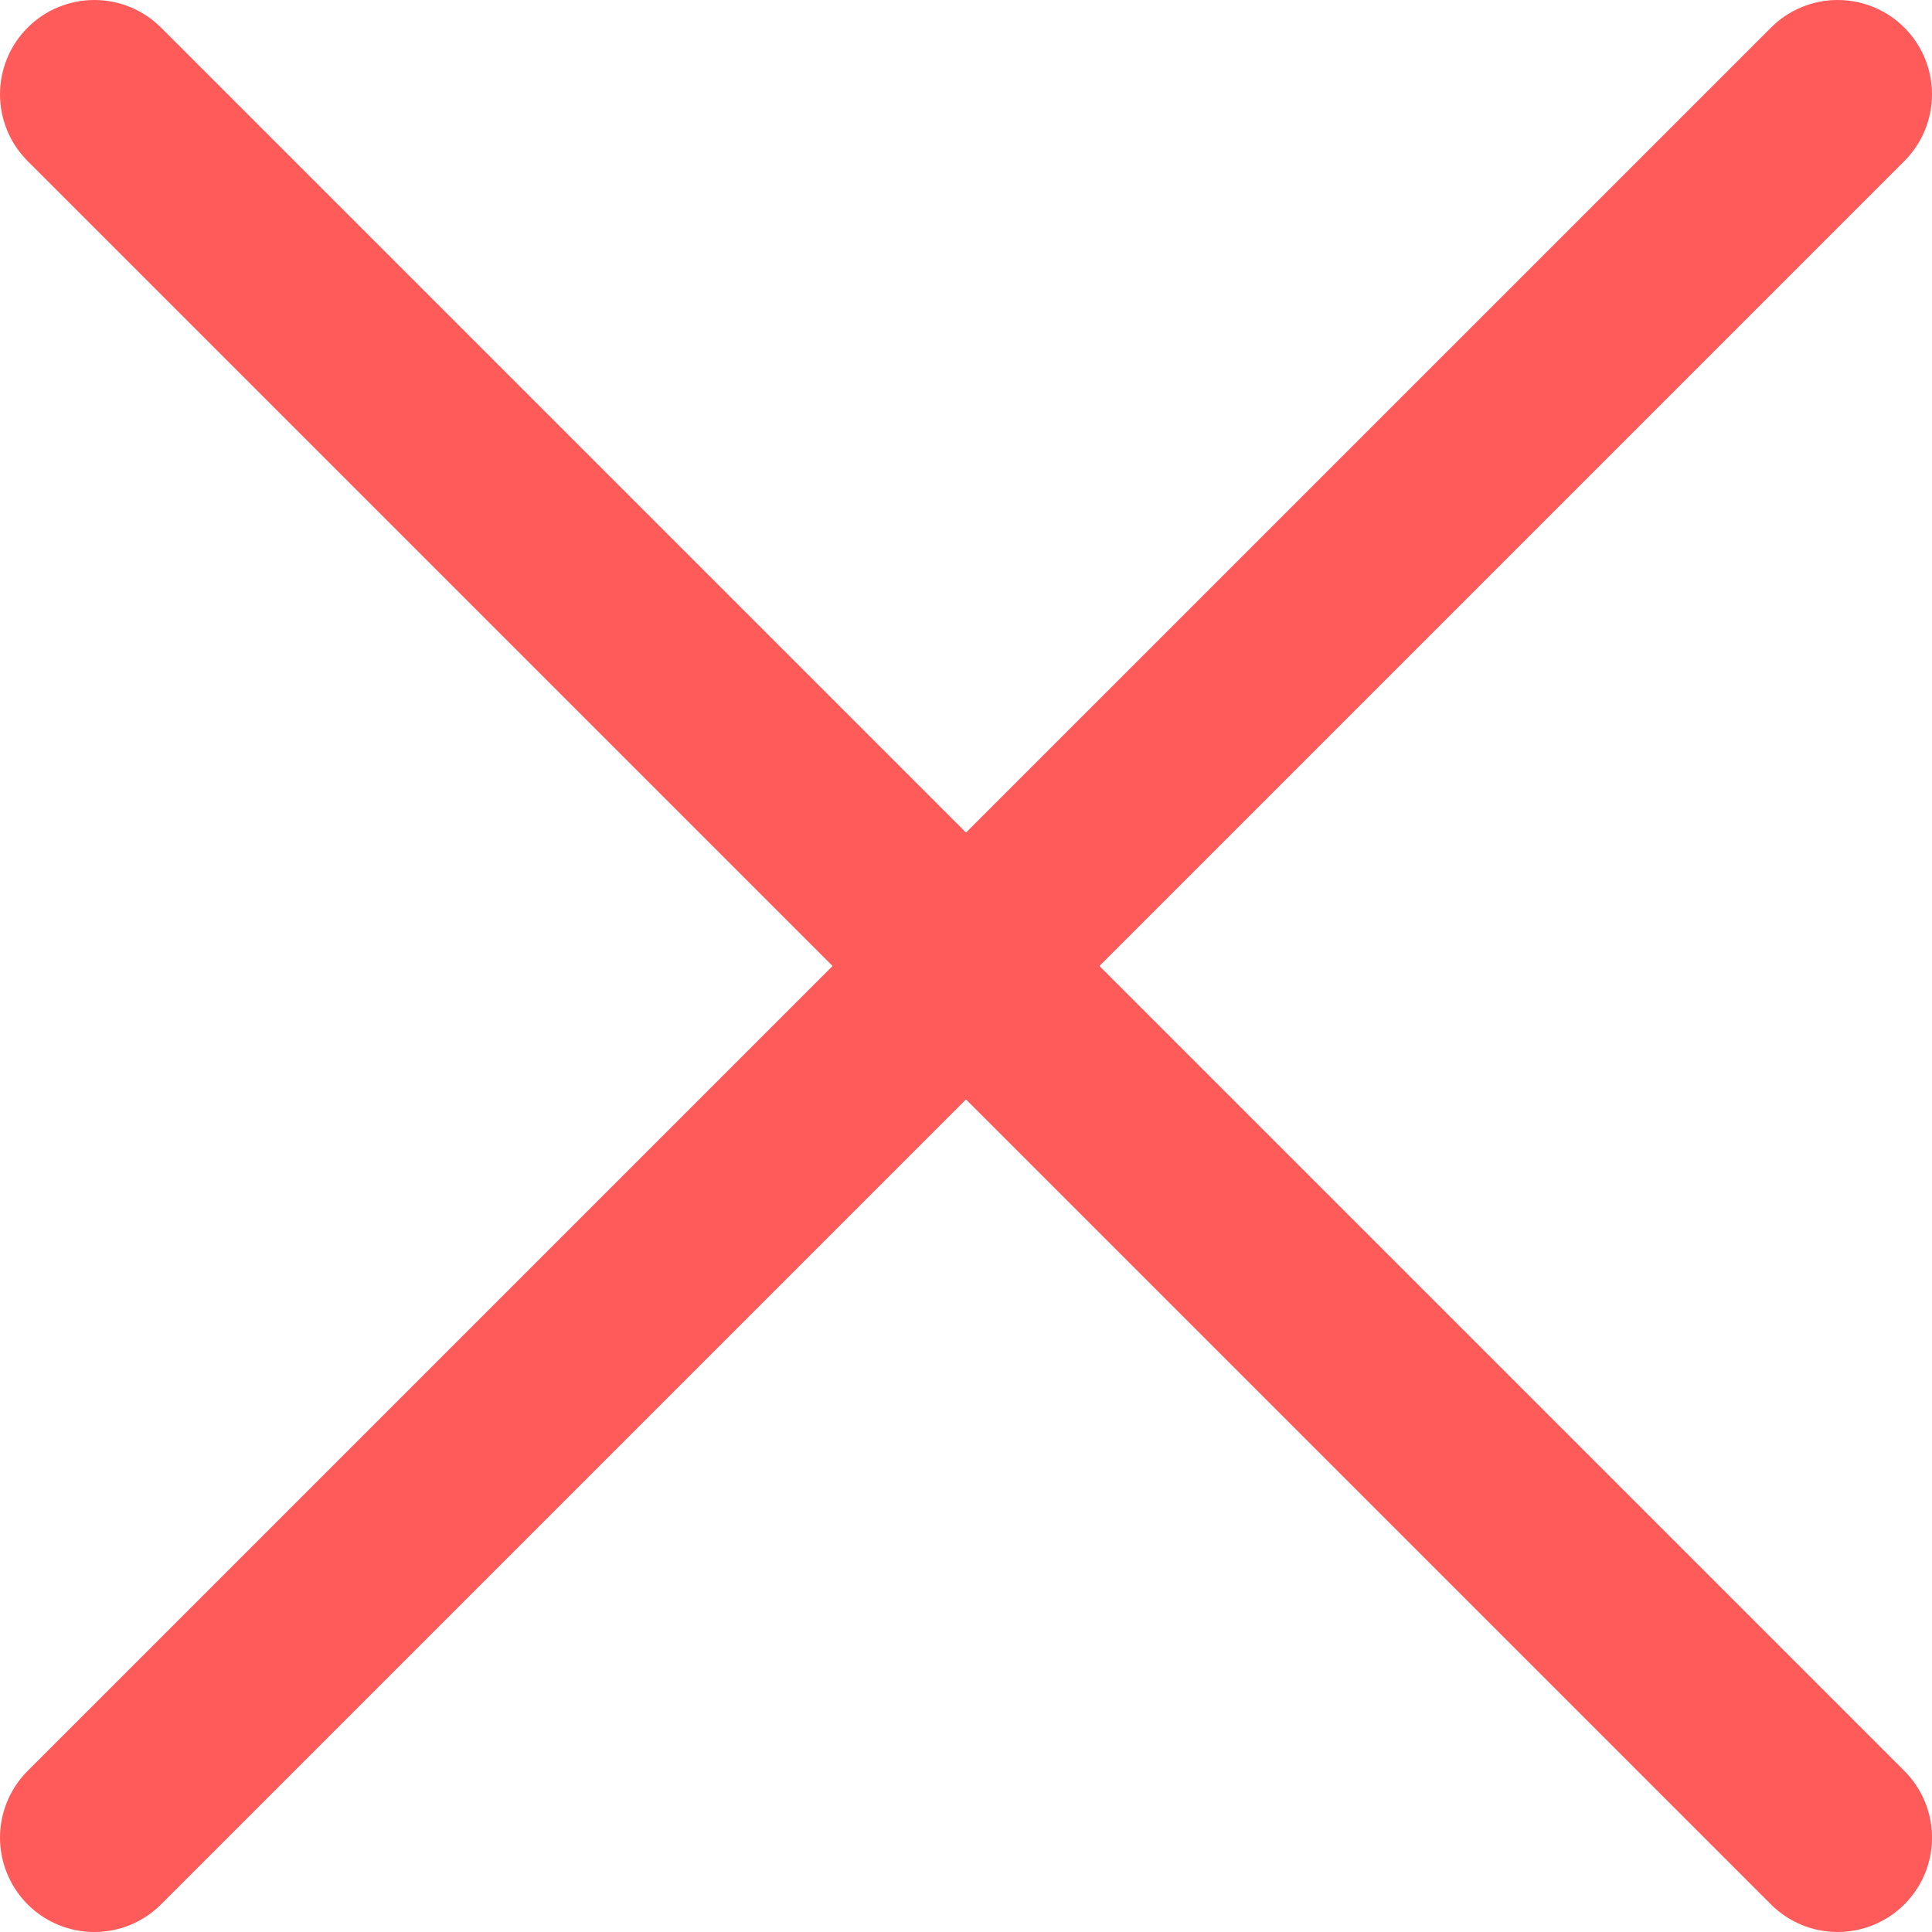 <svg width="30" height="30" viewBox="0 0 30 30" fill="none" xmlns="http://www.w3.org/2000/svg">
<g clip-path="url(#clip0)">
<path d="M1.465 30C1.175 30 0.892 29.914 0.651 29.753C0.41 29.592 0.222 29.363 0.112 29.096C0.001 28.828 -0.028 28.534 0.028 28.249C0.085 27.965 0.224 27.704 0.429 27.499L27.5 0.429C27.774 0.154 28.147 -0 28.535 -0C28.924 -0 29.297 0.154 29.571 0.429C29.846 0.704 30 1.076 30 1.465C30 1.853 29.846 2.226 29.571 2.501L2.501 29.571C2.365 29.707 2.204 29.815 2.026 29.889C1.848 29.963 1.658 30 1.465 30Z" fill="#FF5B5B"/>
<path d="M28.535 30C28.343 30 28.152 29.963 27.975 29.889C27.797 29.815 27.635 29.707 27.499 29.571L0.429 2.501C0.154 2.226 0 1.853 0 1.465C0 1.076 0.154 0.704 0.429 0.429C0.704 0.154 1.076 -0 1.465 -0C1.854 -0 2.226 0.154 2.501 0.429L29.571 27.499C29.776 27.704 29.916 27.965 29.972 28.249C30.029 28.534 30 28.828 29.889 29.096C29.778 29.363 29.59 29.592 29.349 29.753C29.108 29.914 28.825 30 28.535 30Z" fill="#FF5B5B"/>
</g>
<defs>
<clipPath id="clip0">
<rect width="30" height="30" fill="white"/>
</clipPath>
</defs>
</svg>
